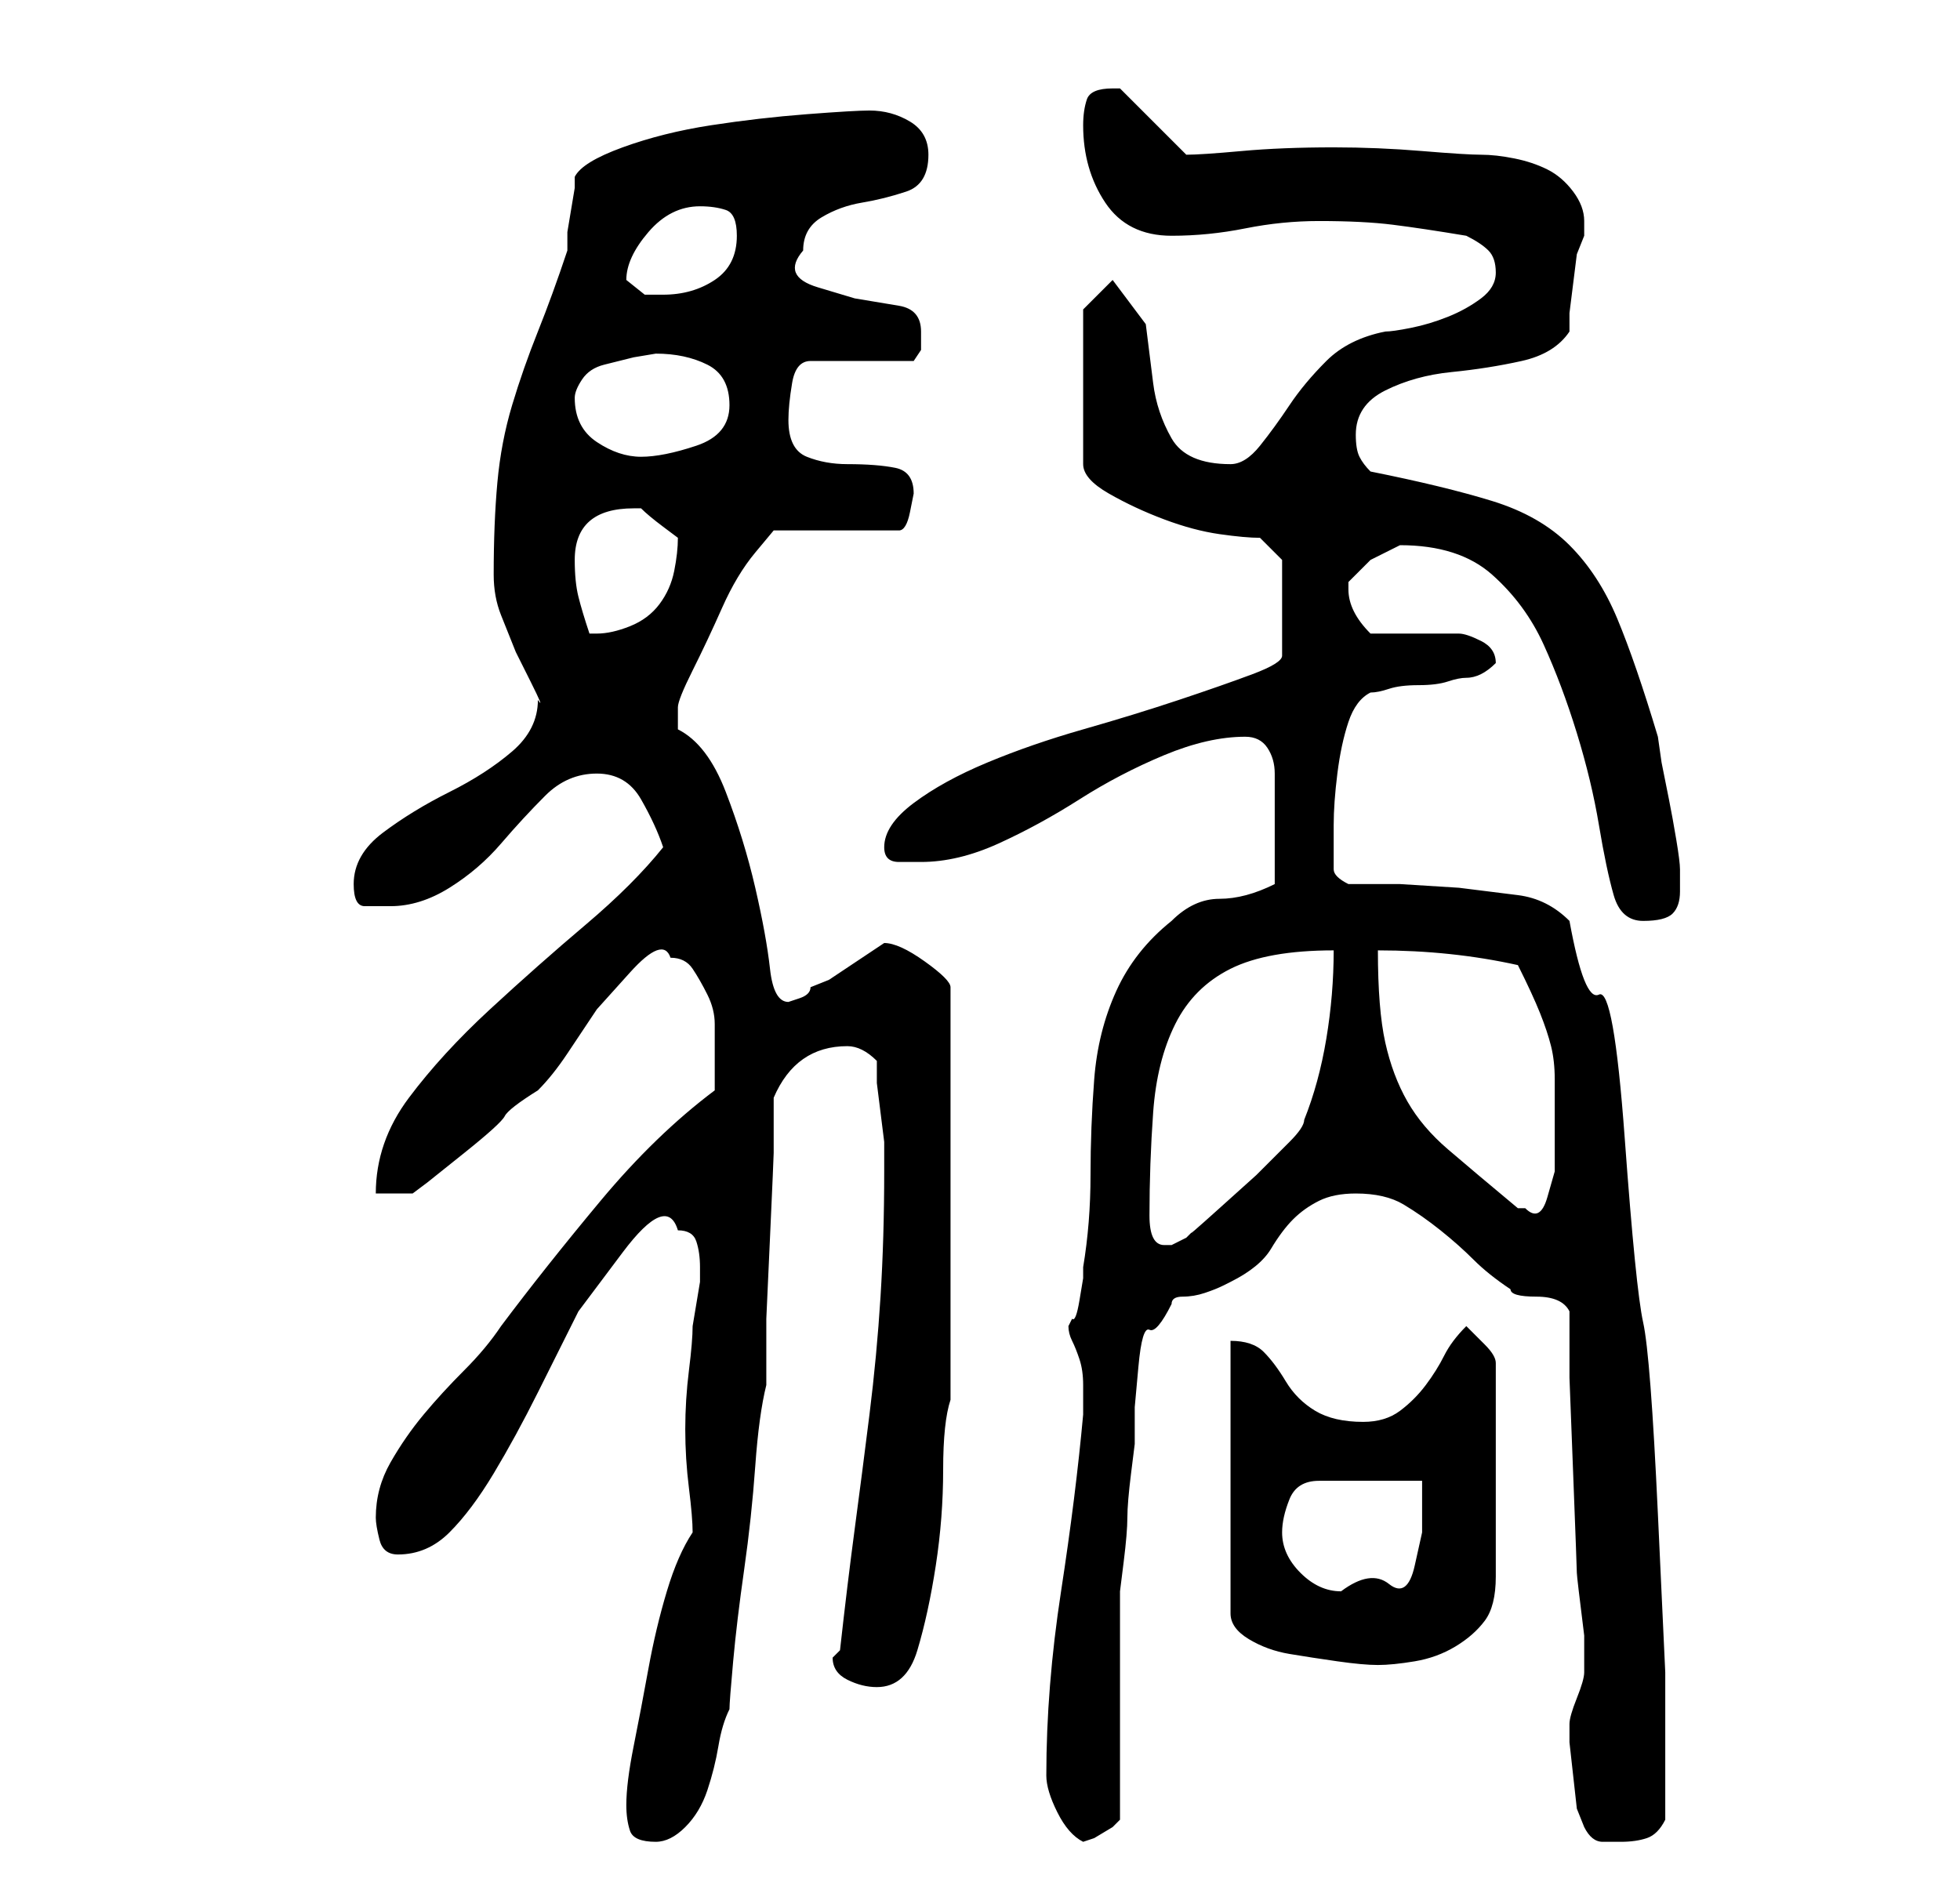 <?xml version="1.0" standalone="no"?>
<!DOCTYPE svg PUBLIC "-//W3C//DTD SVG 1.1//EN" "http://www.w3.org/Graphics/SVG/1.1/DTD/svg11.dtd" >
<svg xmlns="http://www.w3.org/2000/svg" xmlns:xlink="http://www.w3.org/1999/xlink" version="1.1" viewBox="-10 0 266 256">
   <path fill="currentColor"
d="M75 245q0 2 0.5 3.5t3.5 1.5q2 0 4 -2t3 -5t1.5 -6t1.5 -5q0 -1 0.5 -6.5t1.5 -12.5t1.5 -14t1.5 -11v-2v-7t0.5 -11t0.5 -11.5v-7.5q3 -7 10 -7q1 0 2 0.5t2 1.5v3t0.5 4t0.5 4v2v2q0 9 -0.5 17t-1.5 16t-2 15.5t-2 16.5l-0.5 0.5l-0.5 0.5q0 2 2 3t4 1q4 0 5.5 -5
t2.5 -11.5t1 -13t1 -9.5v-56q0 -1 -3.5 -3.5t-5.5 -2.5l-1.5 1l-3 2l-3 2t-2.5 1q0 1 -1.5 1.5l-1.5 0.5q-2 0 -2.5 -4.5t-2 -11t-4 -13t-6.5 -8.5v-3q0 -1 2 -5t4 -8.5t4.5 -7.5l2.5 -3h17q1 0 1.5 -2.5l0.5 -2.5q0 -3 -2.5 -3.5t-6.5 -0.5q-3 0 -5.5 -1t-2.5 -5
q0 -2 0.5 -5t2.5 -3h14l1 -1.5t0 -2.5q0 -3 -3 -3.5l-6 -1t-5 -1.5t-2 -5q0 -3 2.5 -4.5t5.5 -2t6 -1.5t3 -5q0 -3 -2.5 -4.5t-5.5 -1.5q-2 0 -8.5 0.5t-13 1.5t-12 3t-6.5 4v1.5t-0.5 3t-0.5 3v2.5q-2 6 -4 11t-3.5 10t-2 10.5t-0.5 12.5q0 3 1 5.5l2 5t2 4t1 2.5
q0 4 -3.5 7t-8.5 5.5t-9 5.5t-4 7q0 3 1.5 3h3.5q4 0 8 -2.5t7 -6t6 -6.5t7 -3t6 3.5t3 6.5q-4 5 -10.5 10.5t-13 11.5t-11 12t-4.5 13h5l2 -1.5t5 -4t5.5 -5t4.5 -3.5q2 -2 4 -5l4 -6t4.5 -5t5.5 -2q2 0 3 1.5t2 3.5t1 4v4v2v3q-8 6 -15.5 15t-13.5 17q-2 3 -5 6t-5.5 6
t-4.5 6.5t-2 7.5q0 1 0.5 3t2.5 2q4 0 7 -3t6 -8t6 -11l5.5 -11t6 -8t7.5 -3q2 0 2.5 1.5t0.5 3.5v2l-0.5 3l-0.5 3q0 2 -0.5 6t-0.5 8t0.5 8t0.5 6q-2 3 -3.5 8t-2.5 10.5t-2 10.5t-1 8zM132 241q0 2 1.5 5t3.5 4l1.5 -0.5t2.5 -1.5l0.5 -0.5l0.5 -0.5v-6.5v-9.5v-9.5v-5.5
t0.5 -4t0.5 -6t0.5 -6t0.5 -4v-5t0.5 -5.5t1.5 -5t3 -3.5q0 -1 1.5 -1t3 -0.5t2.5 -1l1 -0.5q4 -2 5.5 -4.5t3 -4t3.5 -2.5t5 -1q4 0 6.5 1.5t5 3.5t4.5 4t5 4q0 1 3.5 1t4.5 2v9t0.5 13t0.5 13.5t1 8.5v3v2q0 1 -1 3.5t-1 3.5v2.5t0.5 4.5t0.5 4.5t1 2.5q1 2 2.5 2h2.5
q2 0 3.5 -0.5t2.5 -2.5v-8v-12t-1 -21.5t-2 -26t-2.5 -25t-3.5 -19.5t-4 -10q-3 -3 -7 -3.5l-8 -1t-8 -0.5h-7q-2 -1 -2 -2v0v-6q0 -3 0.5 -7t1.5 -7t3 -4q1 0 2.5 -0.5t4 -0.5t4 -0.5t2.5 -0.5t2 -0.5t2 -1.5v0q0 -2 -2 -3t-3 -1h-2.5h-3.5h-3.5h-2.5q-3 -3 -3 -6v-1l3 -3
t4 -2q8 0 12.5 4t7 9.5t4.5 12t3 12.5t2 9.5t4 3.5t4 -1t1 -3v-3q0 -1 -0.5 -4t-1 -5.5l-1 -5t-0.5 -3.5q-3 -10 -5.5 -16t-6.5 -10t-10.5 -6t-16.5 -4q-1 -1 -1.5 -2t-0.5 -3q0 -4 4 -6t9 -2.5t9.5 -1.5t6.5 -4v-2.5t0.5 -4t0.5 -4t1 -2.5v-2q0 -2 -1.5 -4t-3.5 -3
t-4.5 -1.5t-4.5 -0.5t-8 -0.5t-12 -0.5q-7 0 -12.5 0.5t-7.5 0.5l-9 -9h-1q-3 0 -3.5 1.5t-0.5 3.5q0 6 3 10.5t9 4.5q5 0 10 -1t10 -1q6 0 10 0.5t10 1.5q2 1 3 2t1 3t-2 3.5t-4.5 2.5t-5 1.5t-3.5 0.5q-5 1 -8 4t-5 6t-4 5.5t-4 2.5q-6 0 -8 -3.5t-2.5 -7.5l-1 -8t-4.5 -6
l-4 4v21q0 2 3.5 4t7.5 3.5t7.5 2t5.5 0.5l3 3v13q0 1 -4 2.5t-10 3.5t-13 4t-13 4.5t-10 5.5t-4 6q0 2 2 2h3q5 0 10.5 -2.5t11 -6t11.5 -6t11 -2.5q2 0 3 1.5t1 3.5v4v3v8q-4 2 -7.5 2t-6.5 3q-5 4 -7.5 9.5t-3 12t-0.5 13t-1 12.5v1.5t-0.5 3t-1 2.5l-0.5 1q0 1 0.5 2
t1 2.5t0.5 3.5v2v0v1v1q-1 11 -3 24t-2 25zM157 182v37q0 2 2.5 3.5t5.5 2t6.5 1t5.5 0.5t5 -0.5t5.5 -2t4 -3.5t1.5 -6v-29q0 -1 -1.5 -2.5l-2.5 -2.5q-2 2 -3 4t-2.5 4t-3.5 3.5t-5 1.5q-4 0 -6.5 -1.5t-4 -4t-3 -4t-4.5 -1.5zM164 208q0 -2 1 -4.5t4 -2.5h14v7t-1 4.5
t-3.5 2.5t-6.5 1q-3 0 -5.5 -2.5t-2.5 -5.5zM146 165q0 -7 0.5 -14t3 -12t7.5 -7.5t14 -2.5q0 6 -1 12t-3 11q0 1 -2 3l-4.5 4.5t-5 4.5t-3.5 3l-1 1t-2 1h-0.5h-0.5q-2 0 -2 -4zM177 129q10 0 19 2q2 4 3 6.5t1.5 4.5t0.5 4.5v5.5v3v4t-1 3.5t-3 1.5h-1q-6 -5 -9.5 -8
t-5.5 -6.5t-3 -8t-1 -12.5zM68 76q0 -7 8 -7h0.5h0.5q1 1 3 2.5l2 1.5q0 2 -0.5 4.5t-2 4.5t-4 3t-4.5 1h-1q-1 -3 -1.5 -5t-0.5 -5zM68 54q0 -1 1 -2.5t3 -2l4 -1t3 -0.5q4 0 7 1.5t3 5.5t-4.5 5.5t-7.5 1.5t-6 -2t-3 -6zM75 38q0 -3 3 -6.5t7 -3.5q2 0 3.5 0.5t1.5 3.5
q0 4 -3 6t-7 2h-2.5t-2.5 -2z" />
</svg>
